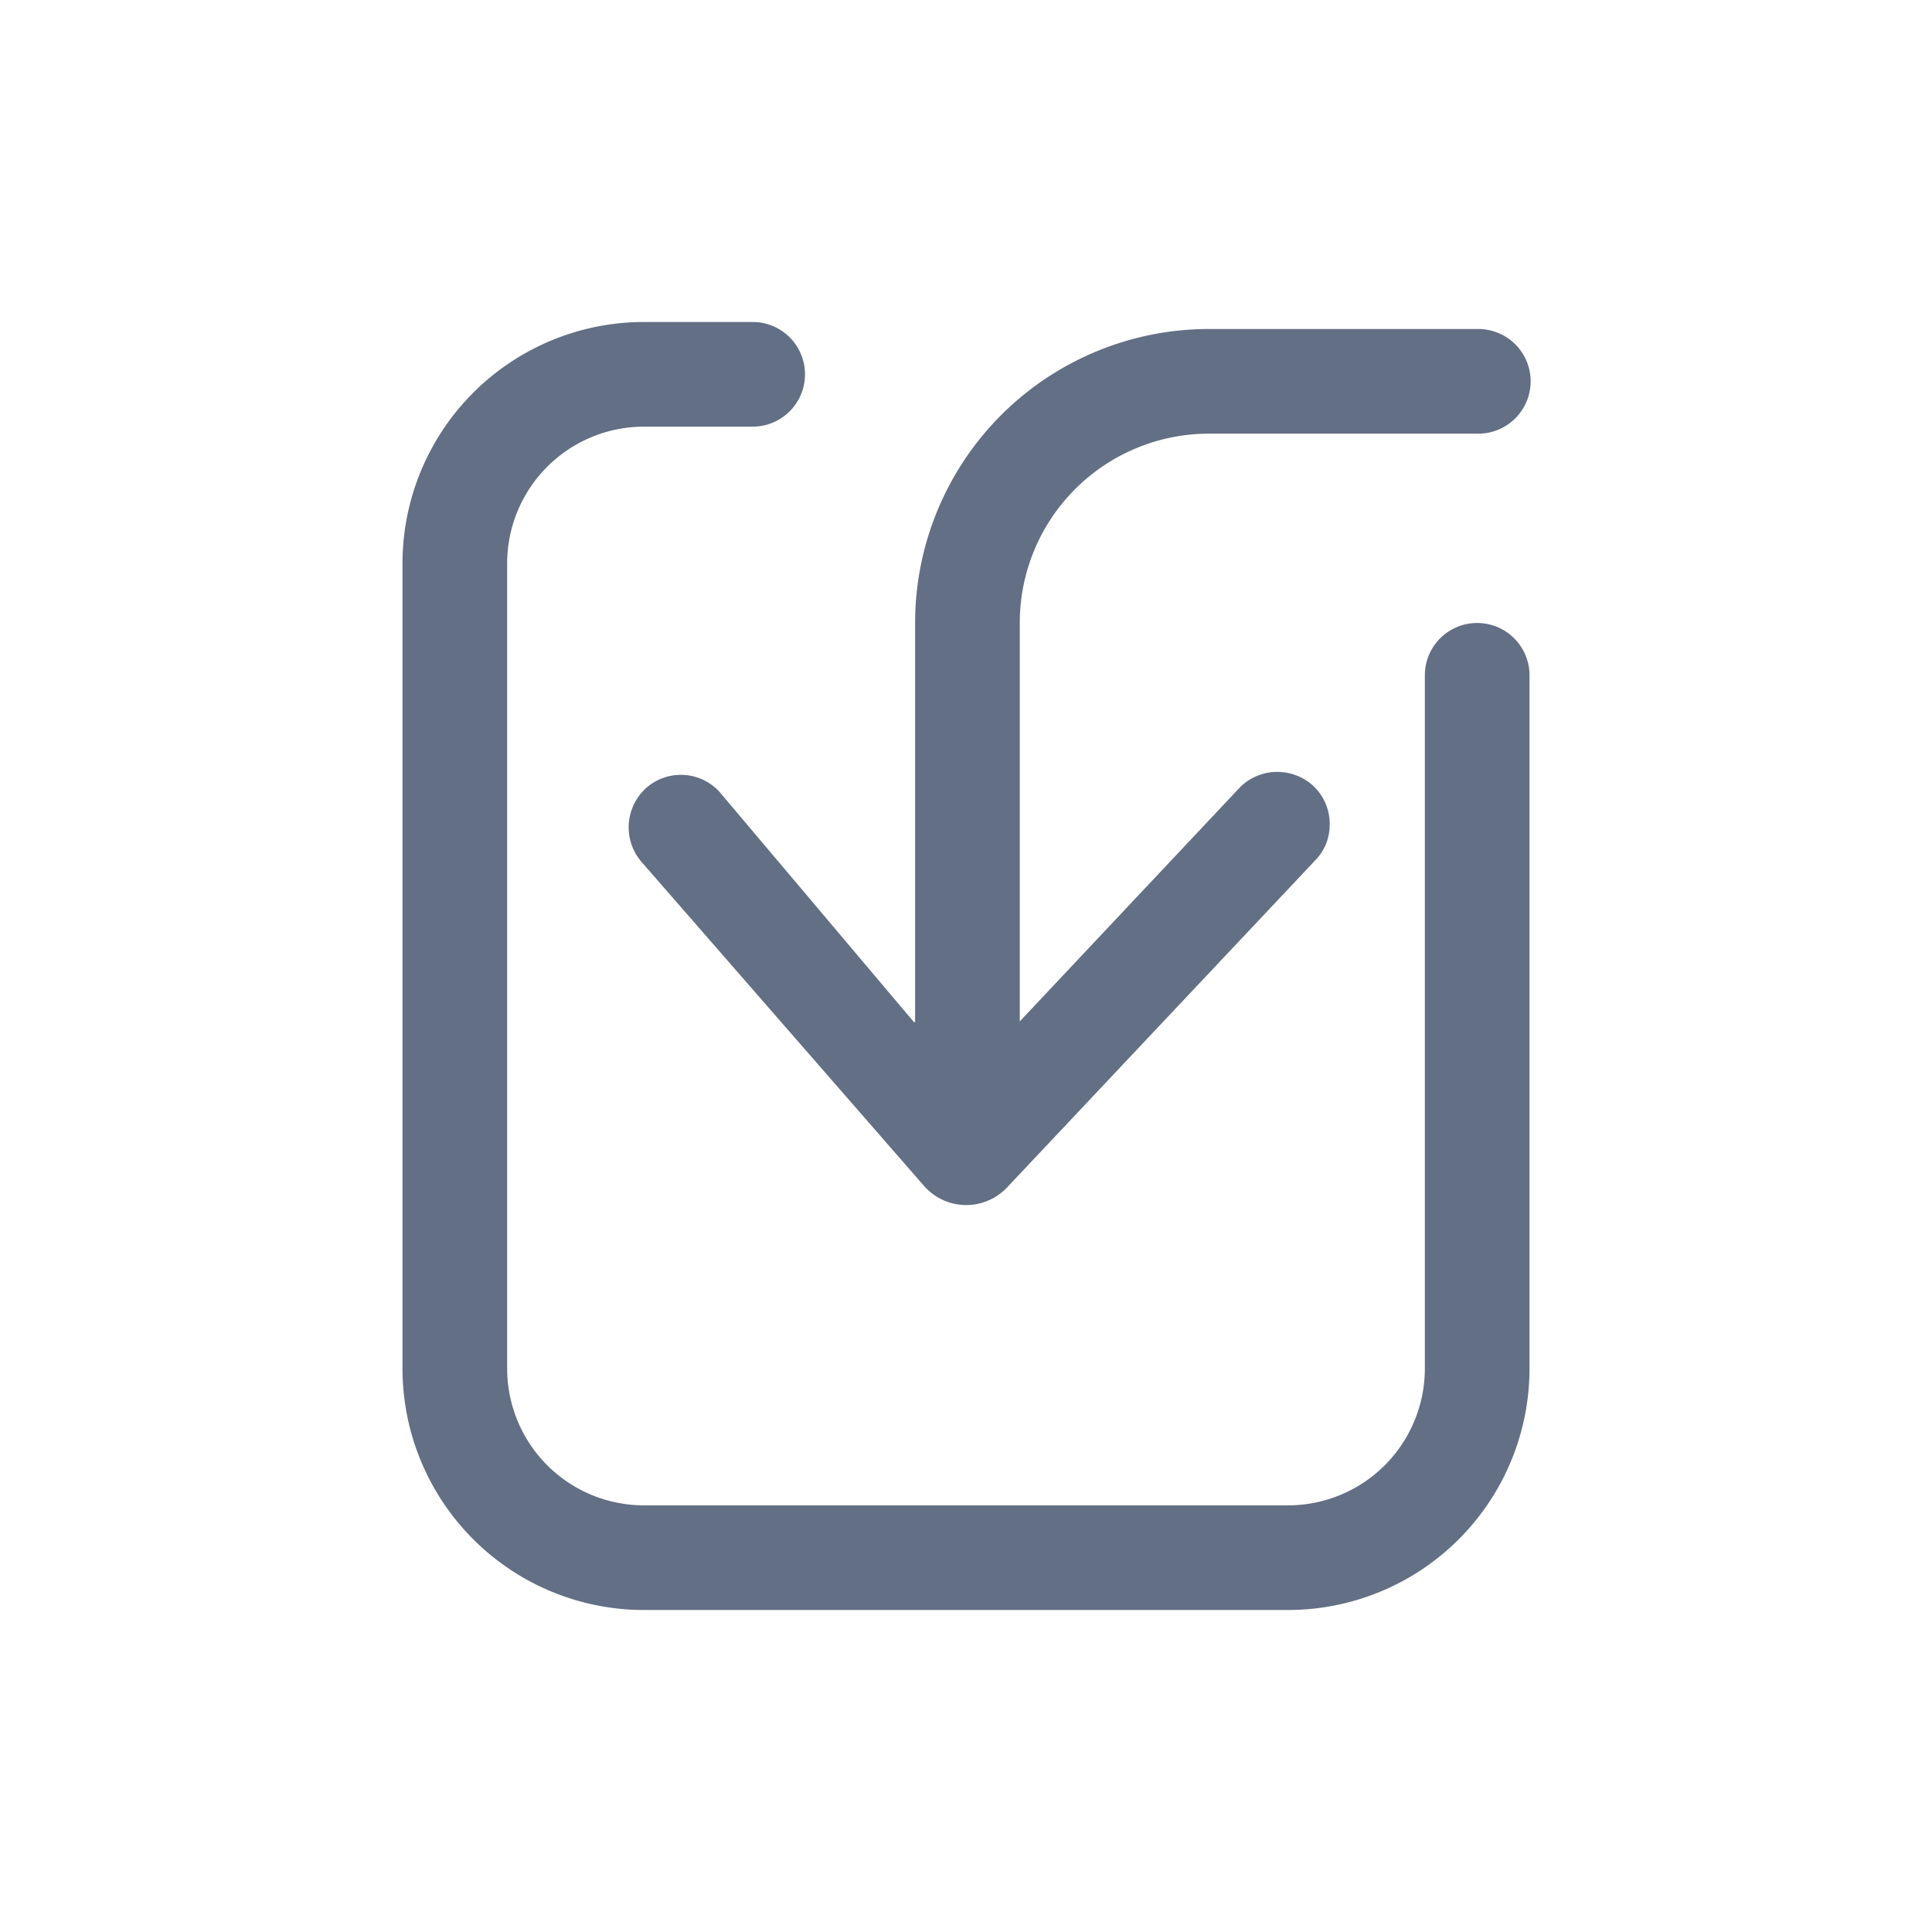 <svg viewBox="0 0 24 24" fill="none" xmlns="http://www.w3.org/2000/svg"><path d="M10 4.65A.65.65 0 009.35 4H8a3 3 0 00-3 3v10a3 3 0 003 3h8a3 3 0 003-3V8.389a.65.65 0 10-1.3 0V17a1.7 1.7 0 01-1.7 1.7H8A1.7 1.7 0 016.3 17V7A1.7 1.7 0 018 5.3h1.35a.65.65 0 00.65-.65z" fill="#626F84"/><path d="M16.308 9.757c.14.13.21.3.21.48 0 .16-.05.31-.17.44l-3.825 4.06c-.28.31-.76.31-1.04 0l-3.505-4.02a.658.658 0 01.04-.92.65.65 0 01.92.04l2.415 2.86h.015v-4.96a3.65 3.65 0 013.65-3.65h3.346a.65.65 0 110 1.3h-3.346a2.35 2.35 0 00-2.35 2.35v4.951l2.72-2.891c.24-.26.65-.28.92-.04z" fill="#626F84"/></svg>